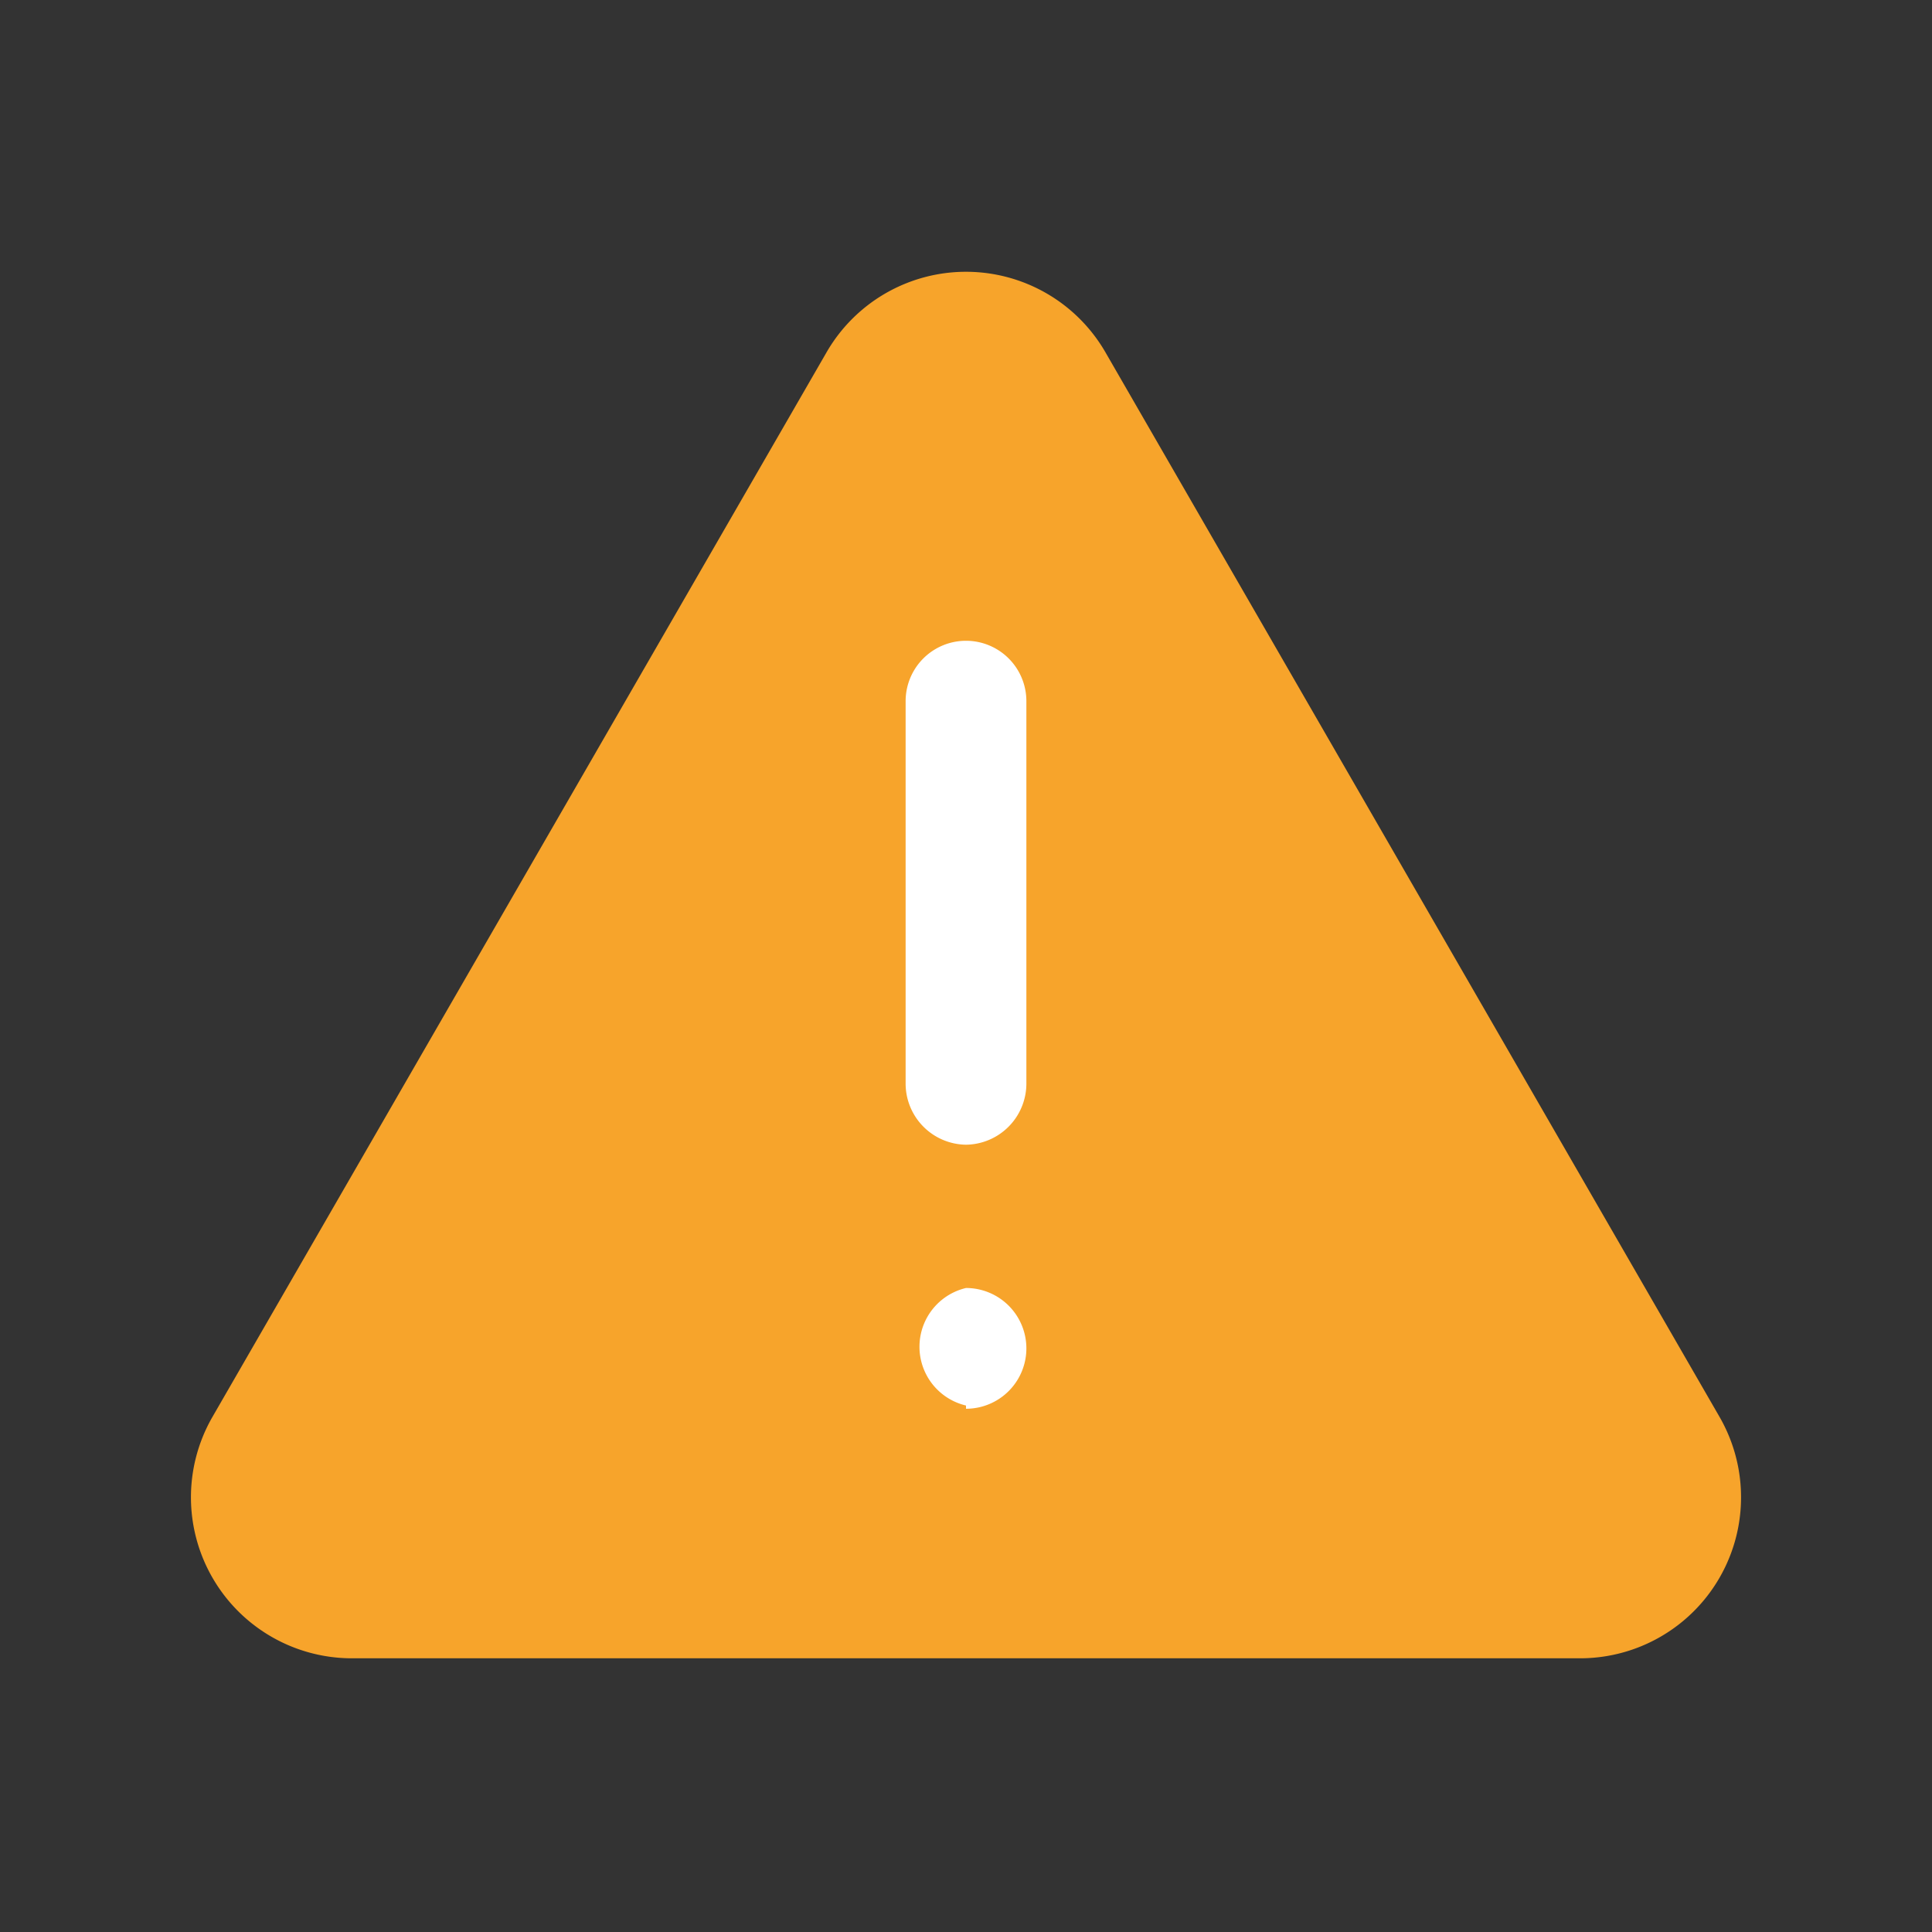 <svg id="Layer_1" data-name="Layer 1" xmlns="http://www.w3.org/2000/svg" viewBox="0 0 24 24"><rect x="0" y="0" width="24" height="24" fill="#333333" stroke="none"/><defs><style>.cls-1{fill:#f7a42b;}.cls-2{fill:#fff;}</style></defs><path class="cls-1" d="M10.26,4.39,2.64,17.6a2,2,0,0,0,1.74,3H19.62a2,2,0,0,0,1.74-3L13.74,4.39A2,2,0,0,0,10.26,4.39Z"/><g id="Vector-5"><path class="cls-2" d="M12,14.22a.76.76,0,0,1-.75-.75V8.71a.75.75,0,1,1,1.5,0v4.76A.76.76,0,0,1,12,14.22Z"/></g><g id="Vector-6"><path class="cls-2" d="M12,17.46A.75.75,0,0,1,12,16h0a.75.75,0,0,1,0,1.5Z"/></g></svg>